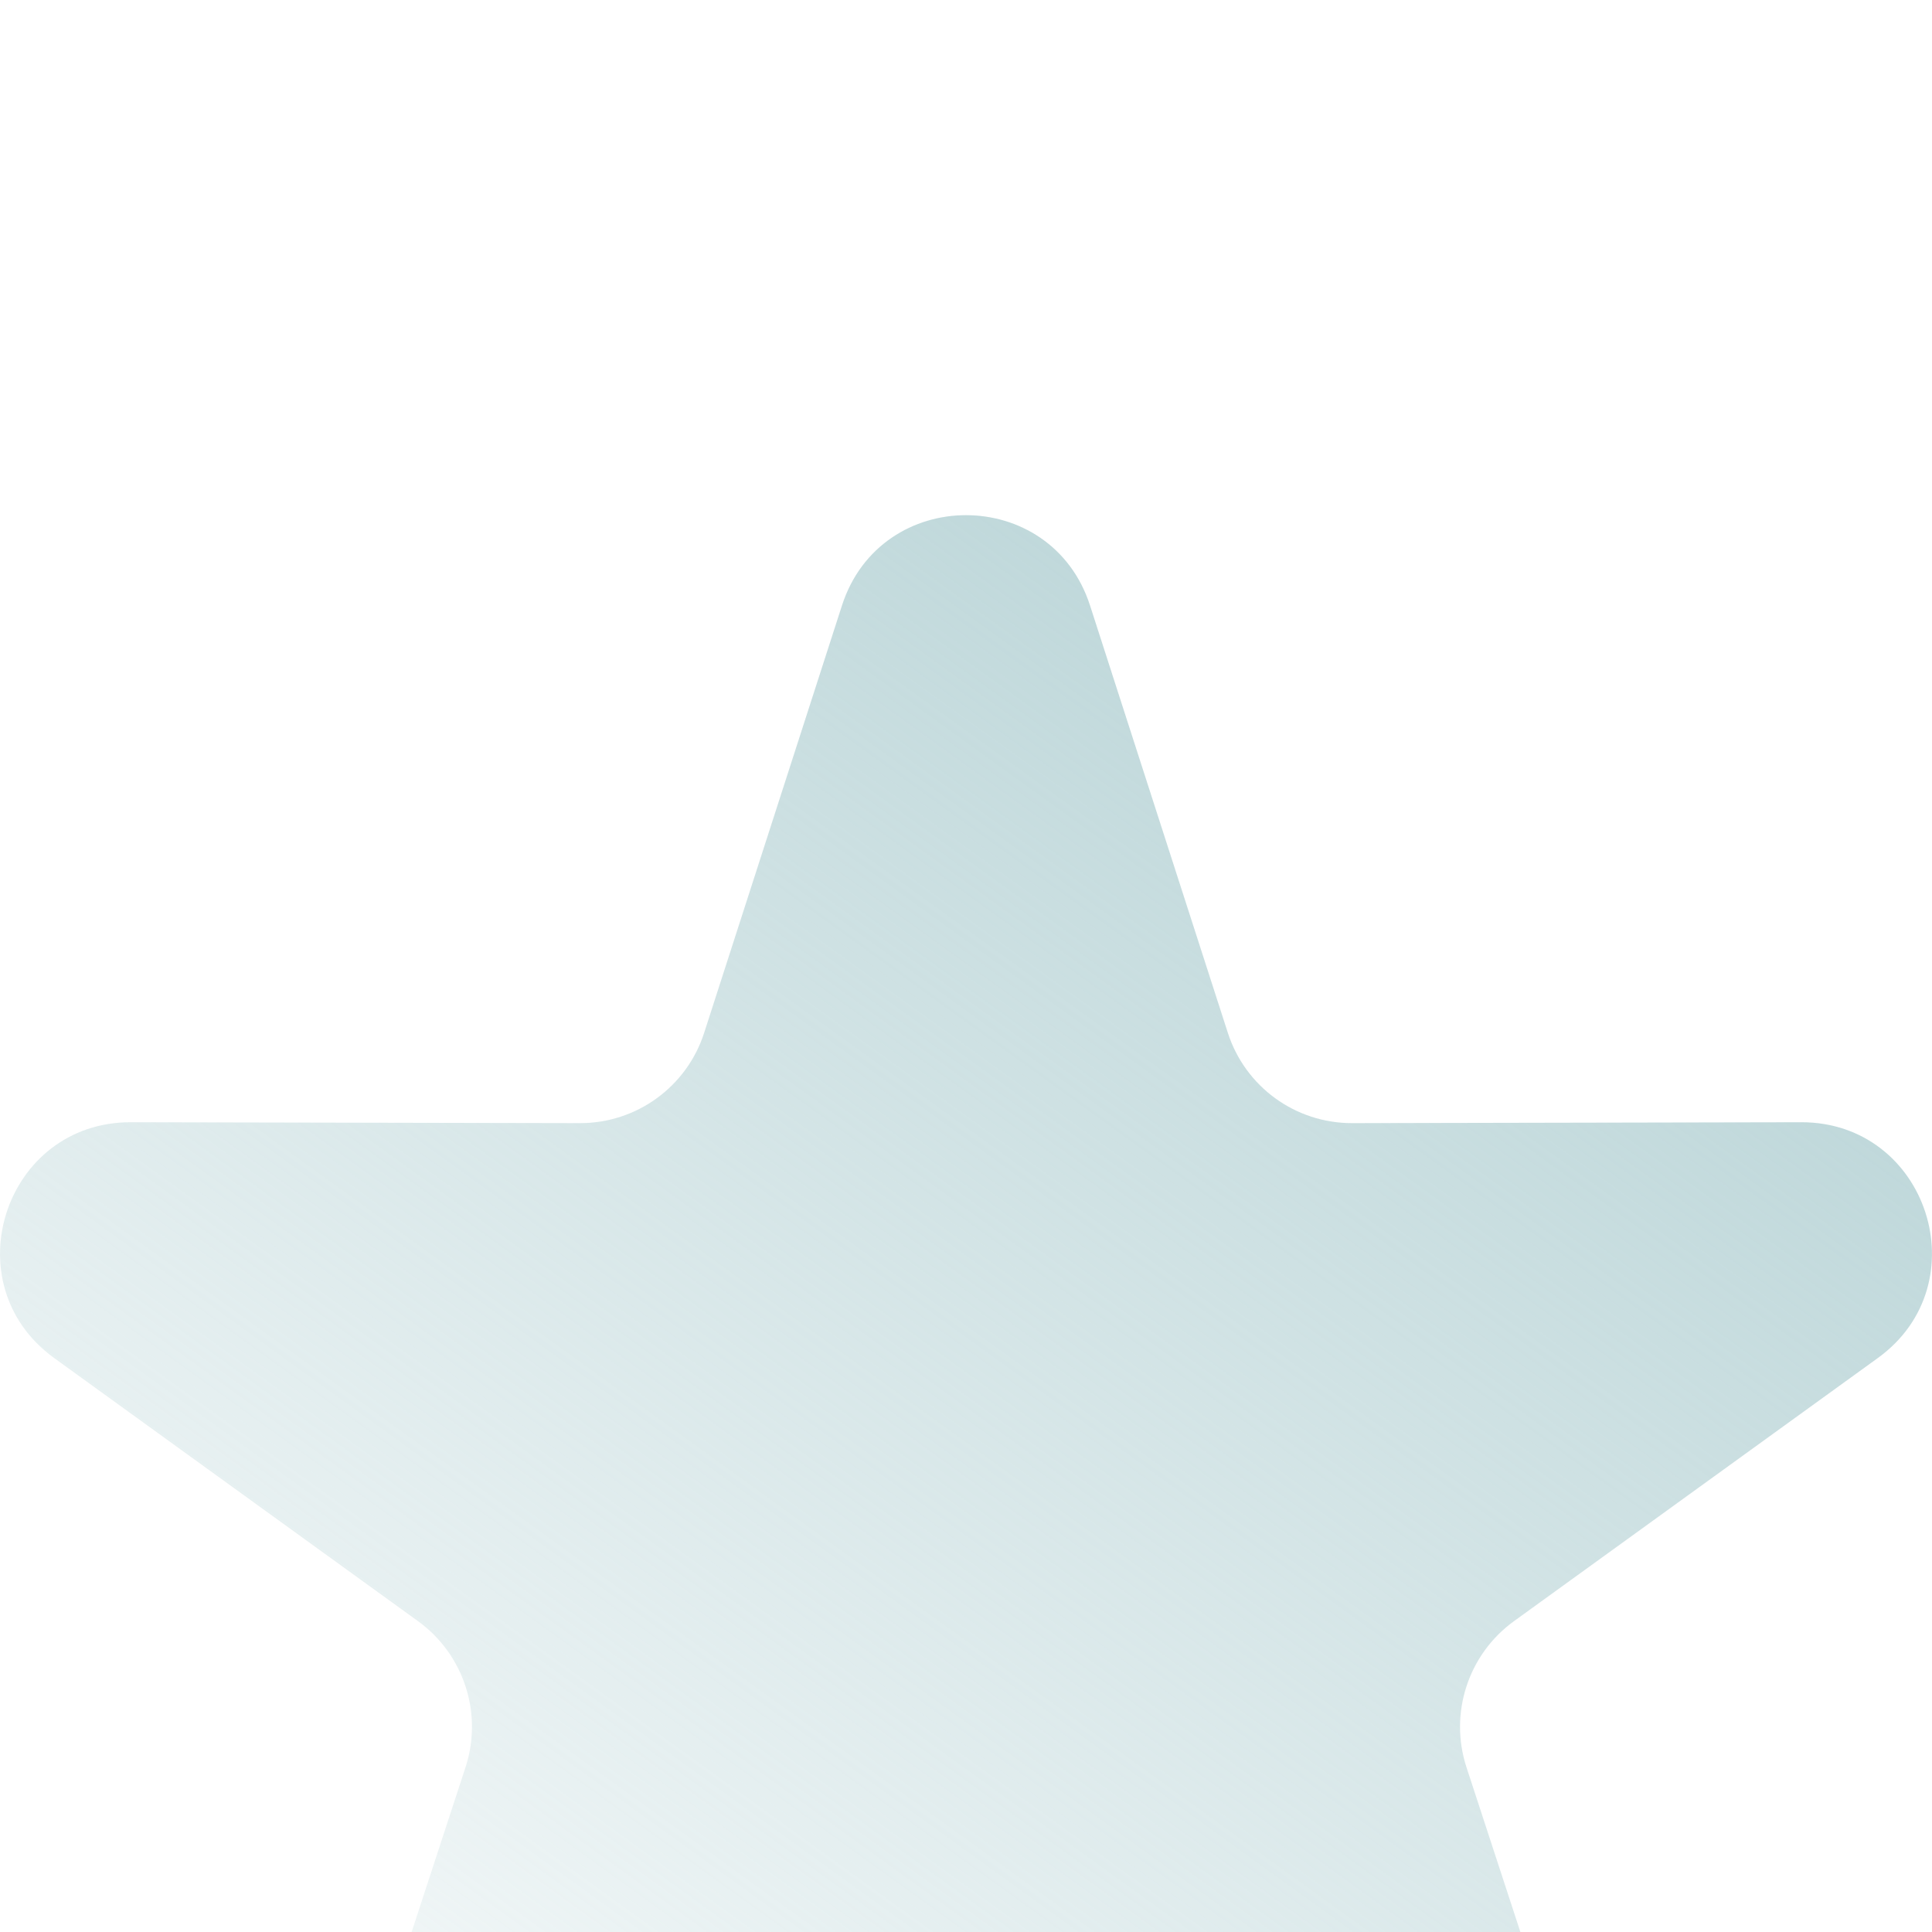 <svg width="15" height="15" viewBox="0 0 15 15" fill="none" xmlns="http://www.w3.org/2000/svg">
<g filter="url(#filter0_i_134_274)">
<path d="M6.537 0.701C6.839 -0.234 8.161 -0.234 8.463 0.701L9.533 4.019C9.668 4.438 10.058 4.721 10.498 4.72L13.984 4.713C14.966 4.711 15.375 5.969 14.579 6.544L11.754 8.587C11.398 8.845 11.249 9.304 11.386 9.722L12.47 13.035C12.776 13.969 11.706 14.746 10.912 14.167L8.096 12.111C7.741 11.852 7.259 11.852 6.904 12.111L4.088 14.167C3.294 14.746 2.224 13.969 2.53 13.035L3.614 9.722C3.751 9.304 3.602 8.845 3.246 8.587L0.421 6.544C-0.375 5.969 0.034 4.711 1.016 4.713L4.502 4.72C4.942 4.721 5.332 4.438 5.467 4.019L6.537 0.701Z" fill="url(#paint0_linear_134_274)"/>
</g>
<defs>
<filter id="filter0_i_134_274" x="0" y="0" width="15" height="18.412" filterUnits="userSpaceOnUse" color-interpolation-filters="sRGB">
<feFlood flood-opacity="0" result="BackgroundImageFix"/>
<feBlend mode="normal" in="SourceGraphic" in2="BackgroundImageFix" result="shape"/>
<feColorMatrix in="SourceAlpha" type="matrix" values="0 0 0 0 0 0 0 0 0 0 0 0 0 0 0 0 0 0 127 0" result="hardAlpha"/>
<feOffset dy="4"/>
<feGaussianBlur stdDeviation="2"/>
<feComposite in2="hardAlpha" operator="arithmetic" k2="-1" k3="1"/>
<feColorMatrix type="matrix" values="0 0 0 0 0.144 0 0 0 0 0.517 0 0 0 0 0.423 0 0 0 0.46 0"/>
<feBlend mode="normal" in2="shape" result="effect1_innerShadow_134_274"/>
</filter>
<linearGradient id="paint0_linear_134_274" x1="14.525" y1="1.088" x2="3.566" y2="16.262" gradientUnits="userSpaceOnUse">
<stop stop-color="#B4D1D4"/>
<stop offset="1" stop-color="#B4D1D4" stop-opacity="0"/>
</linearGradient>
</defs>
</svg>
